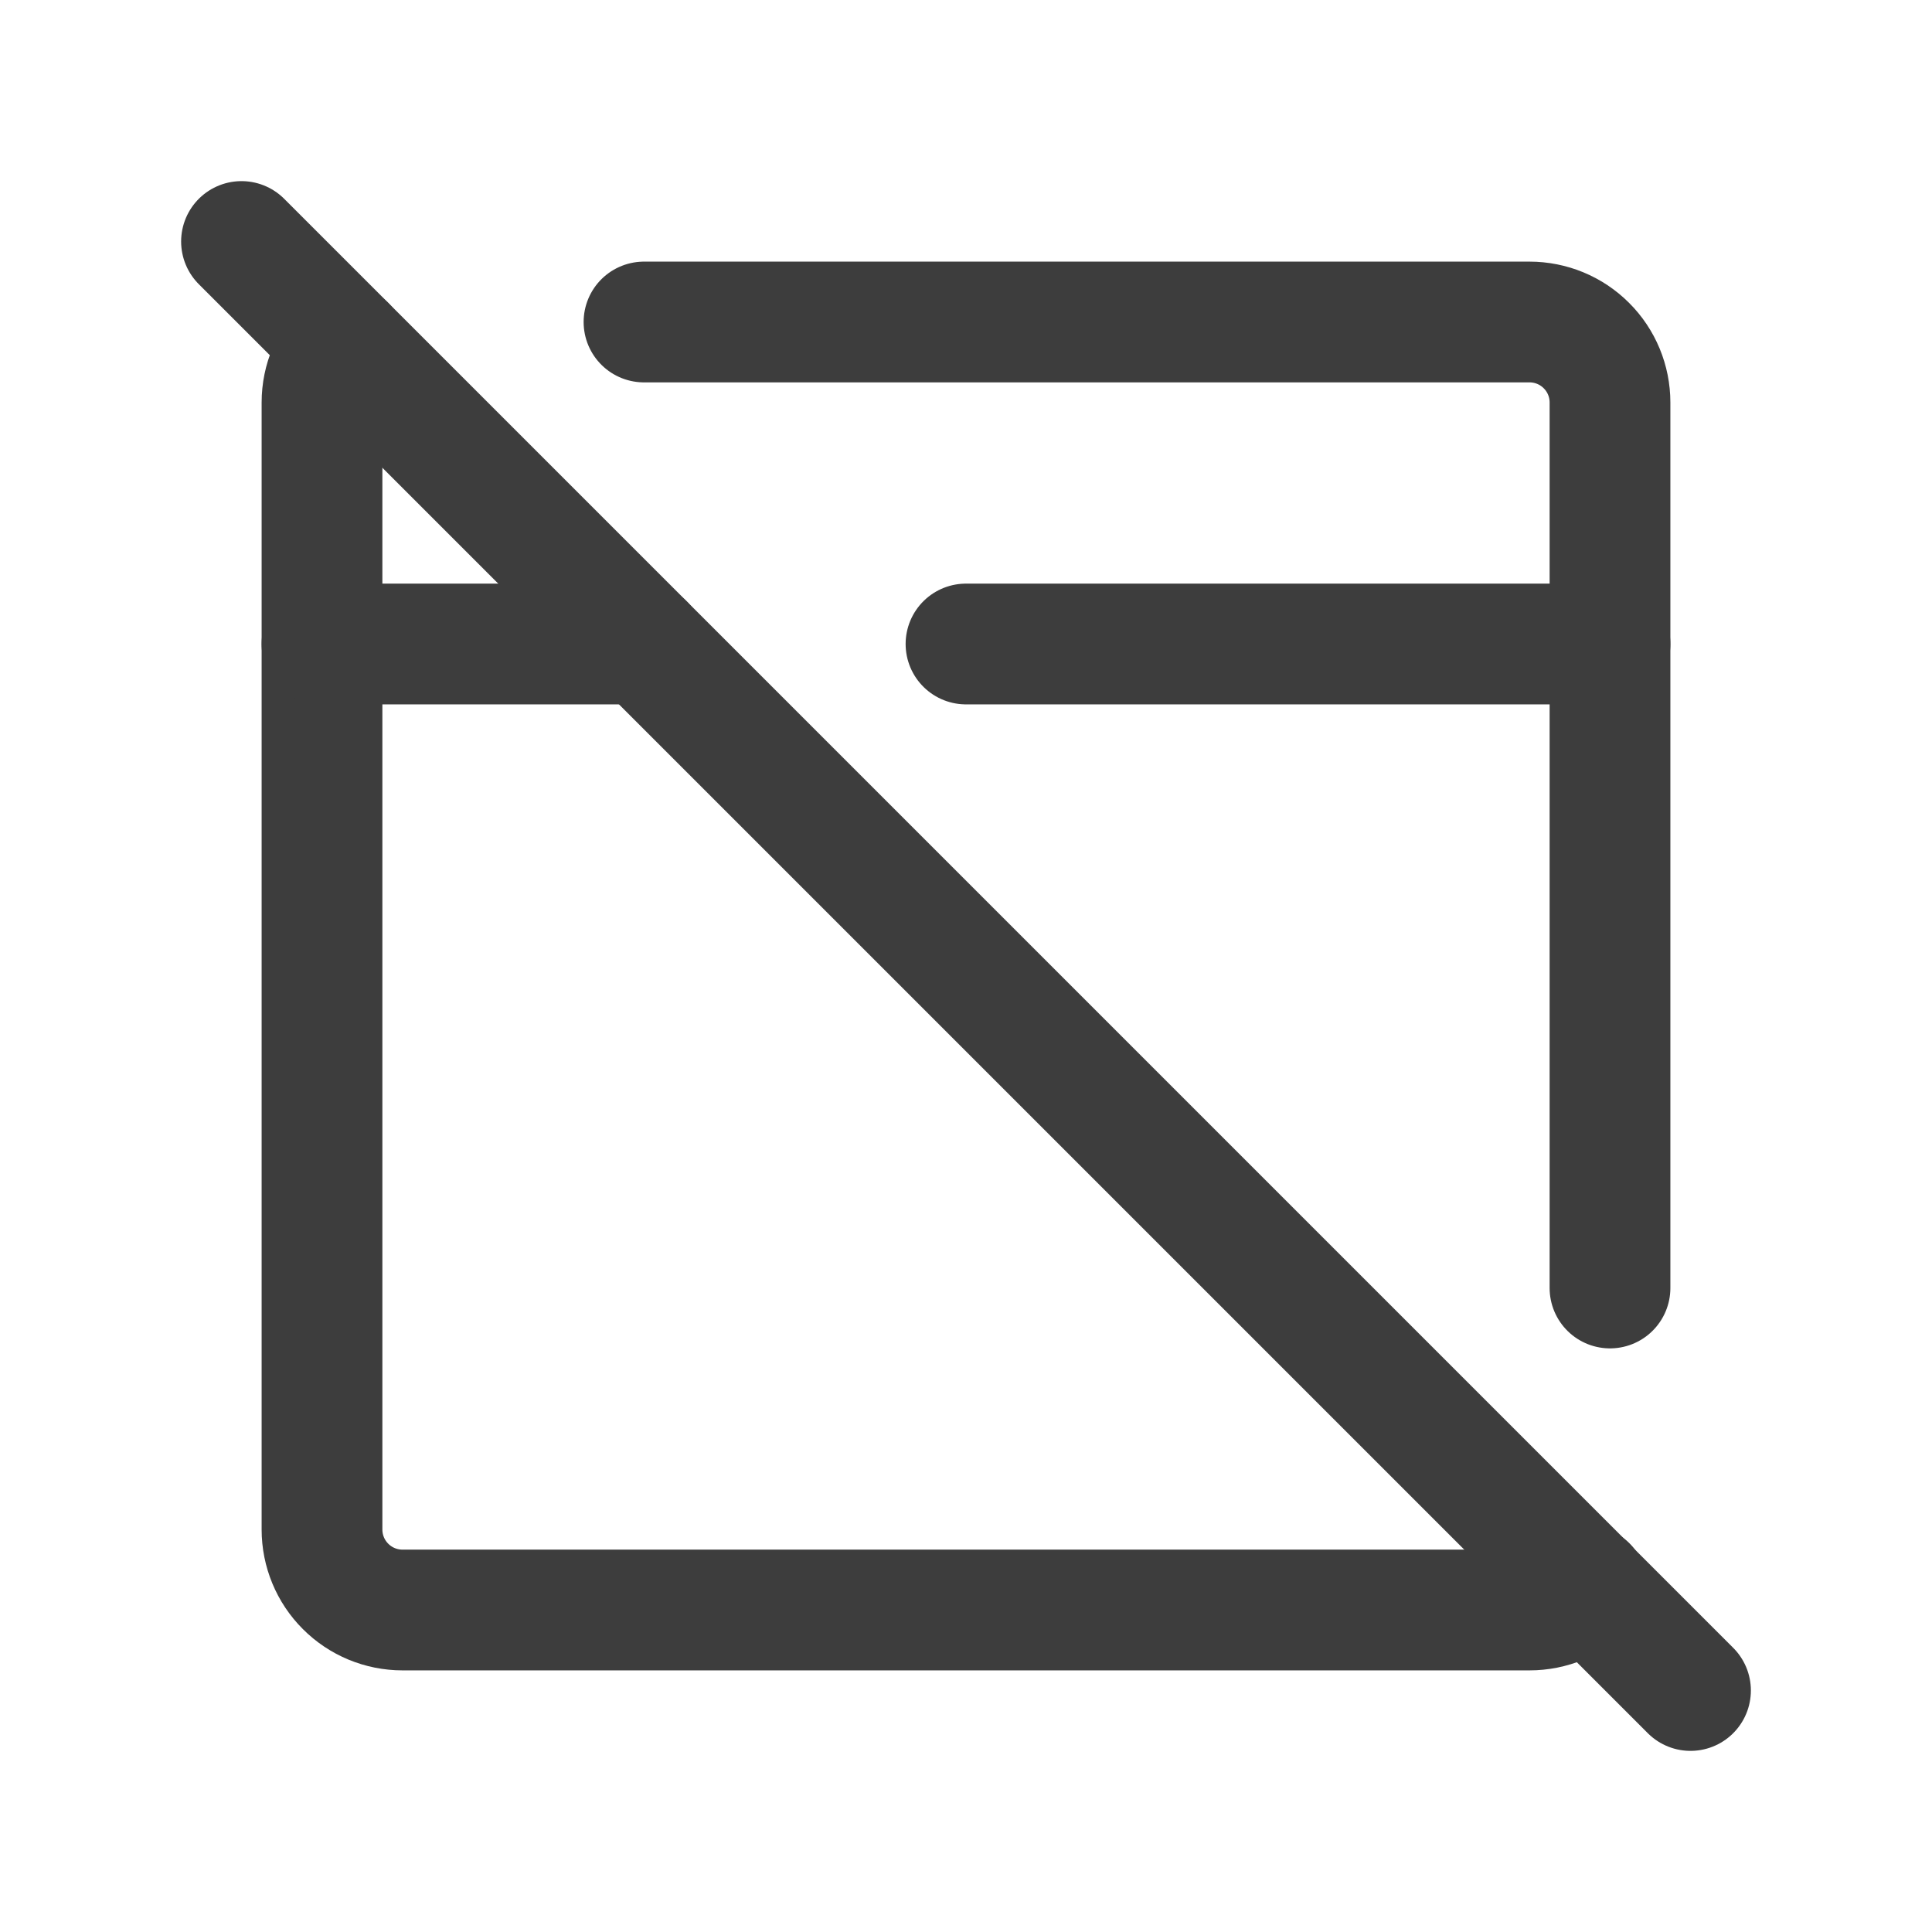 <svg width="24" height="24" viewBox="0 0 24 24" fill="none" xmlns="http://www.w3.org/2000/svg">
<path d="M8 4H19C19.265 4 19.52 4.105 19.707 4.293C19.895 4.48 20 4.735 20 5V16M19.712 19.702C19.619 19.797 19.508 19.872 19.386 19.923C19.264 19.974 19.133 20 19 20H5C4.735 20 4.48 19.895 4.293 19.707C4.105 19.52 4 19.265 4 19V5C4 4.724 4.112 4.474 4.293 4.293" stroke="#3D3D3D" stroke-width="1.5" stroke-linecap="round" stroke-linejoin="round"/>
<path d="M4 8H8M12 8H20" stroke="#3D3D3D" stroke-width="1.5" stroke-linecap="round" stroke-linejoin="round"/>
<path d="M3 3L21 21" stroke="#3D3D3D" stroke-width="1.5" stroke-linecap="round" stroke-linejoin="round"/>
</svg>
